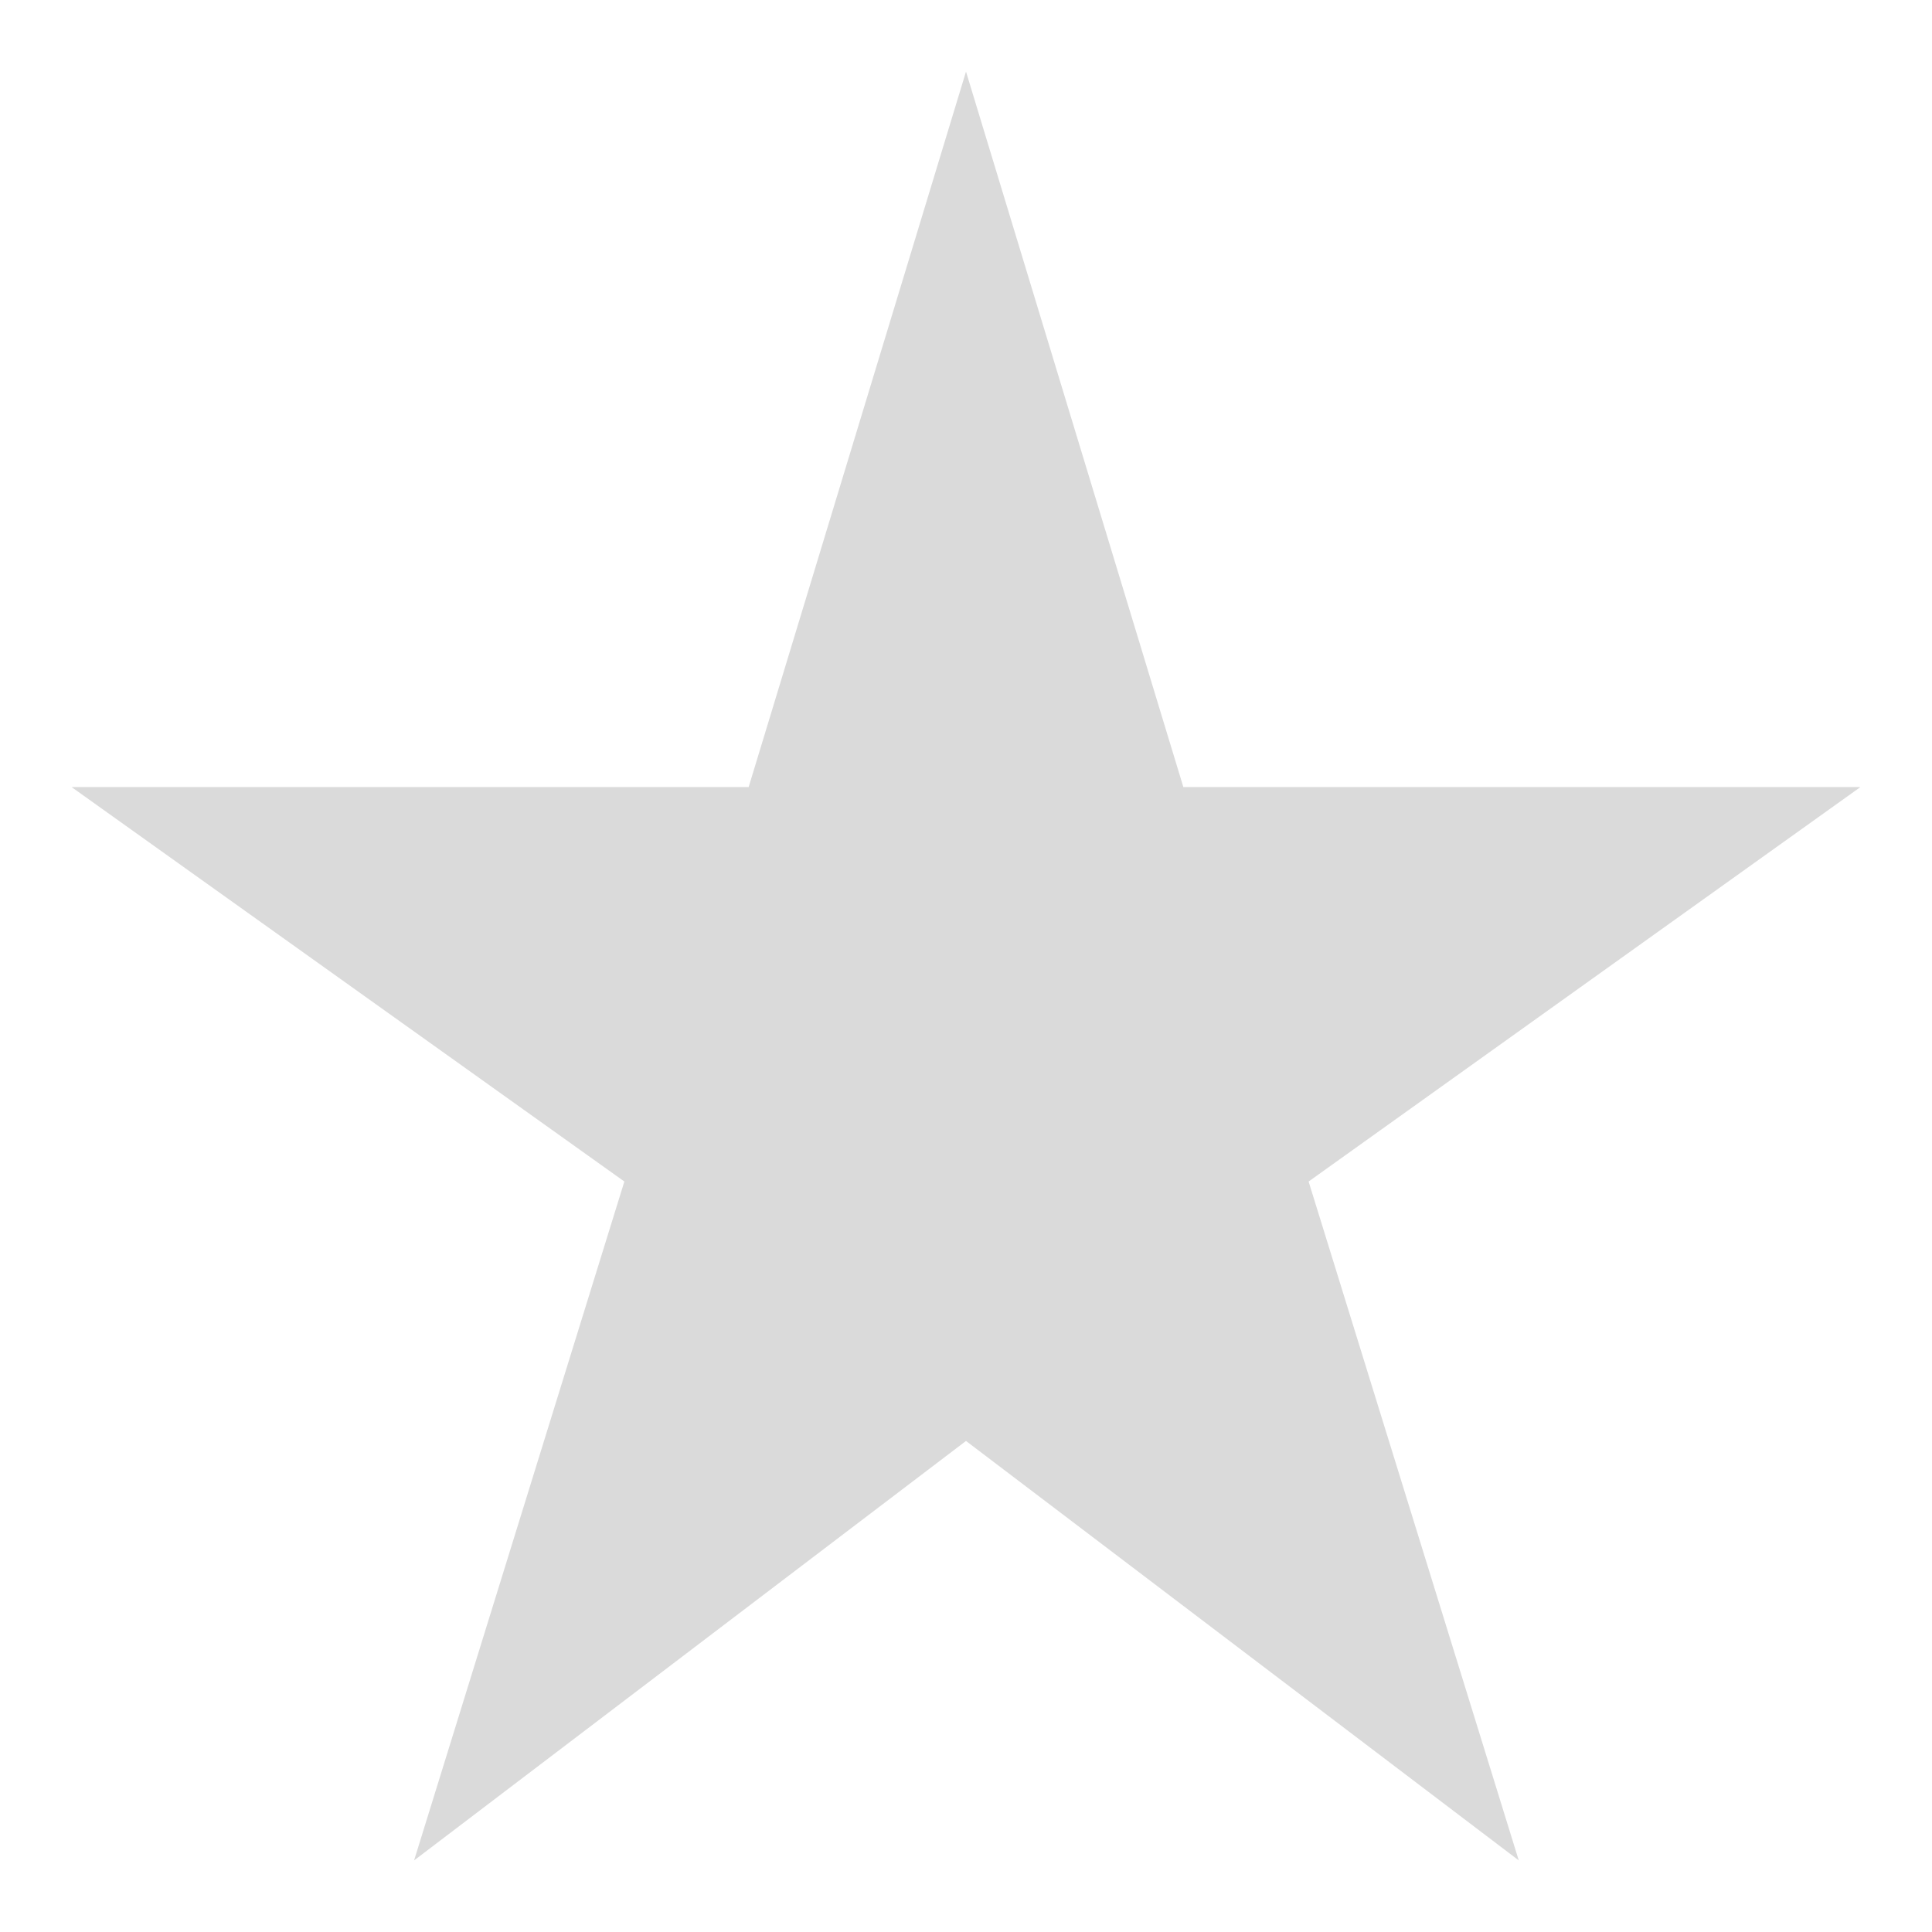 <svg width="18" height="18" viewBox="0 0 18 18" fill="none" xmlns="http://www.w3.org/2000/svg">
  <path d="M11.025 7.333L9 0.667L6.975 7.333H0.667L5.817 11.008L3.858 17.333L9 13.425L14.15 17.333L12.192 11.008L17.333 7.333H11.025Z" fill="#DADADA"/>
</svg>
